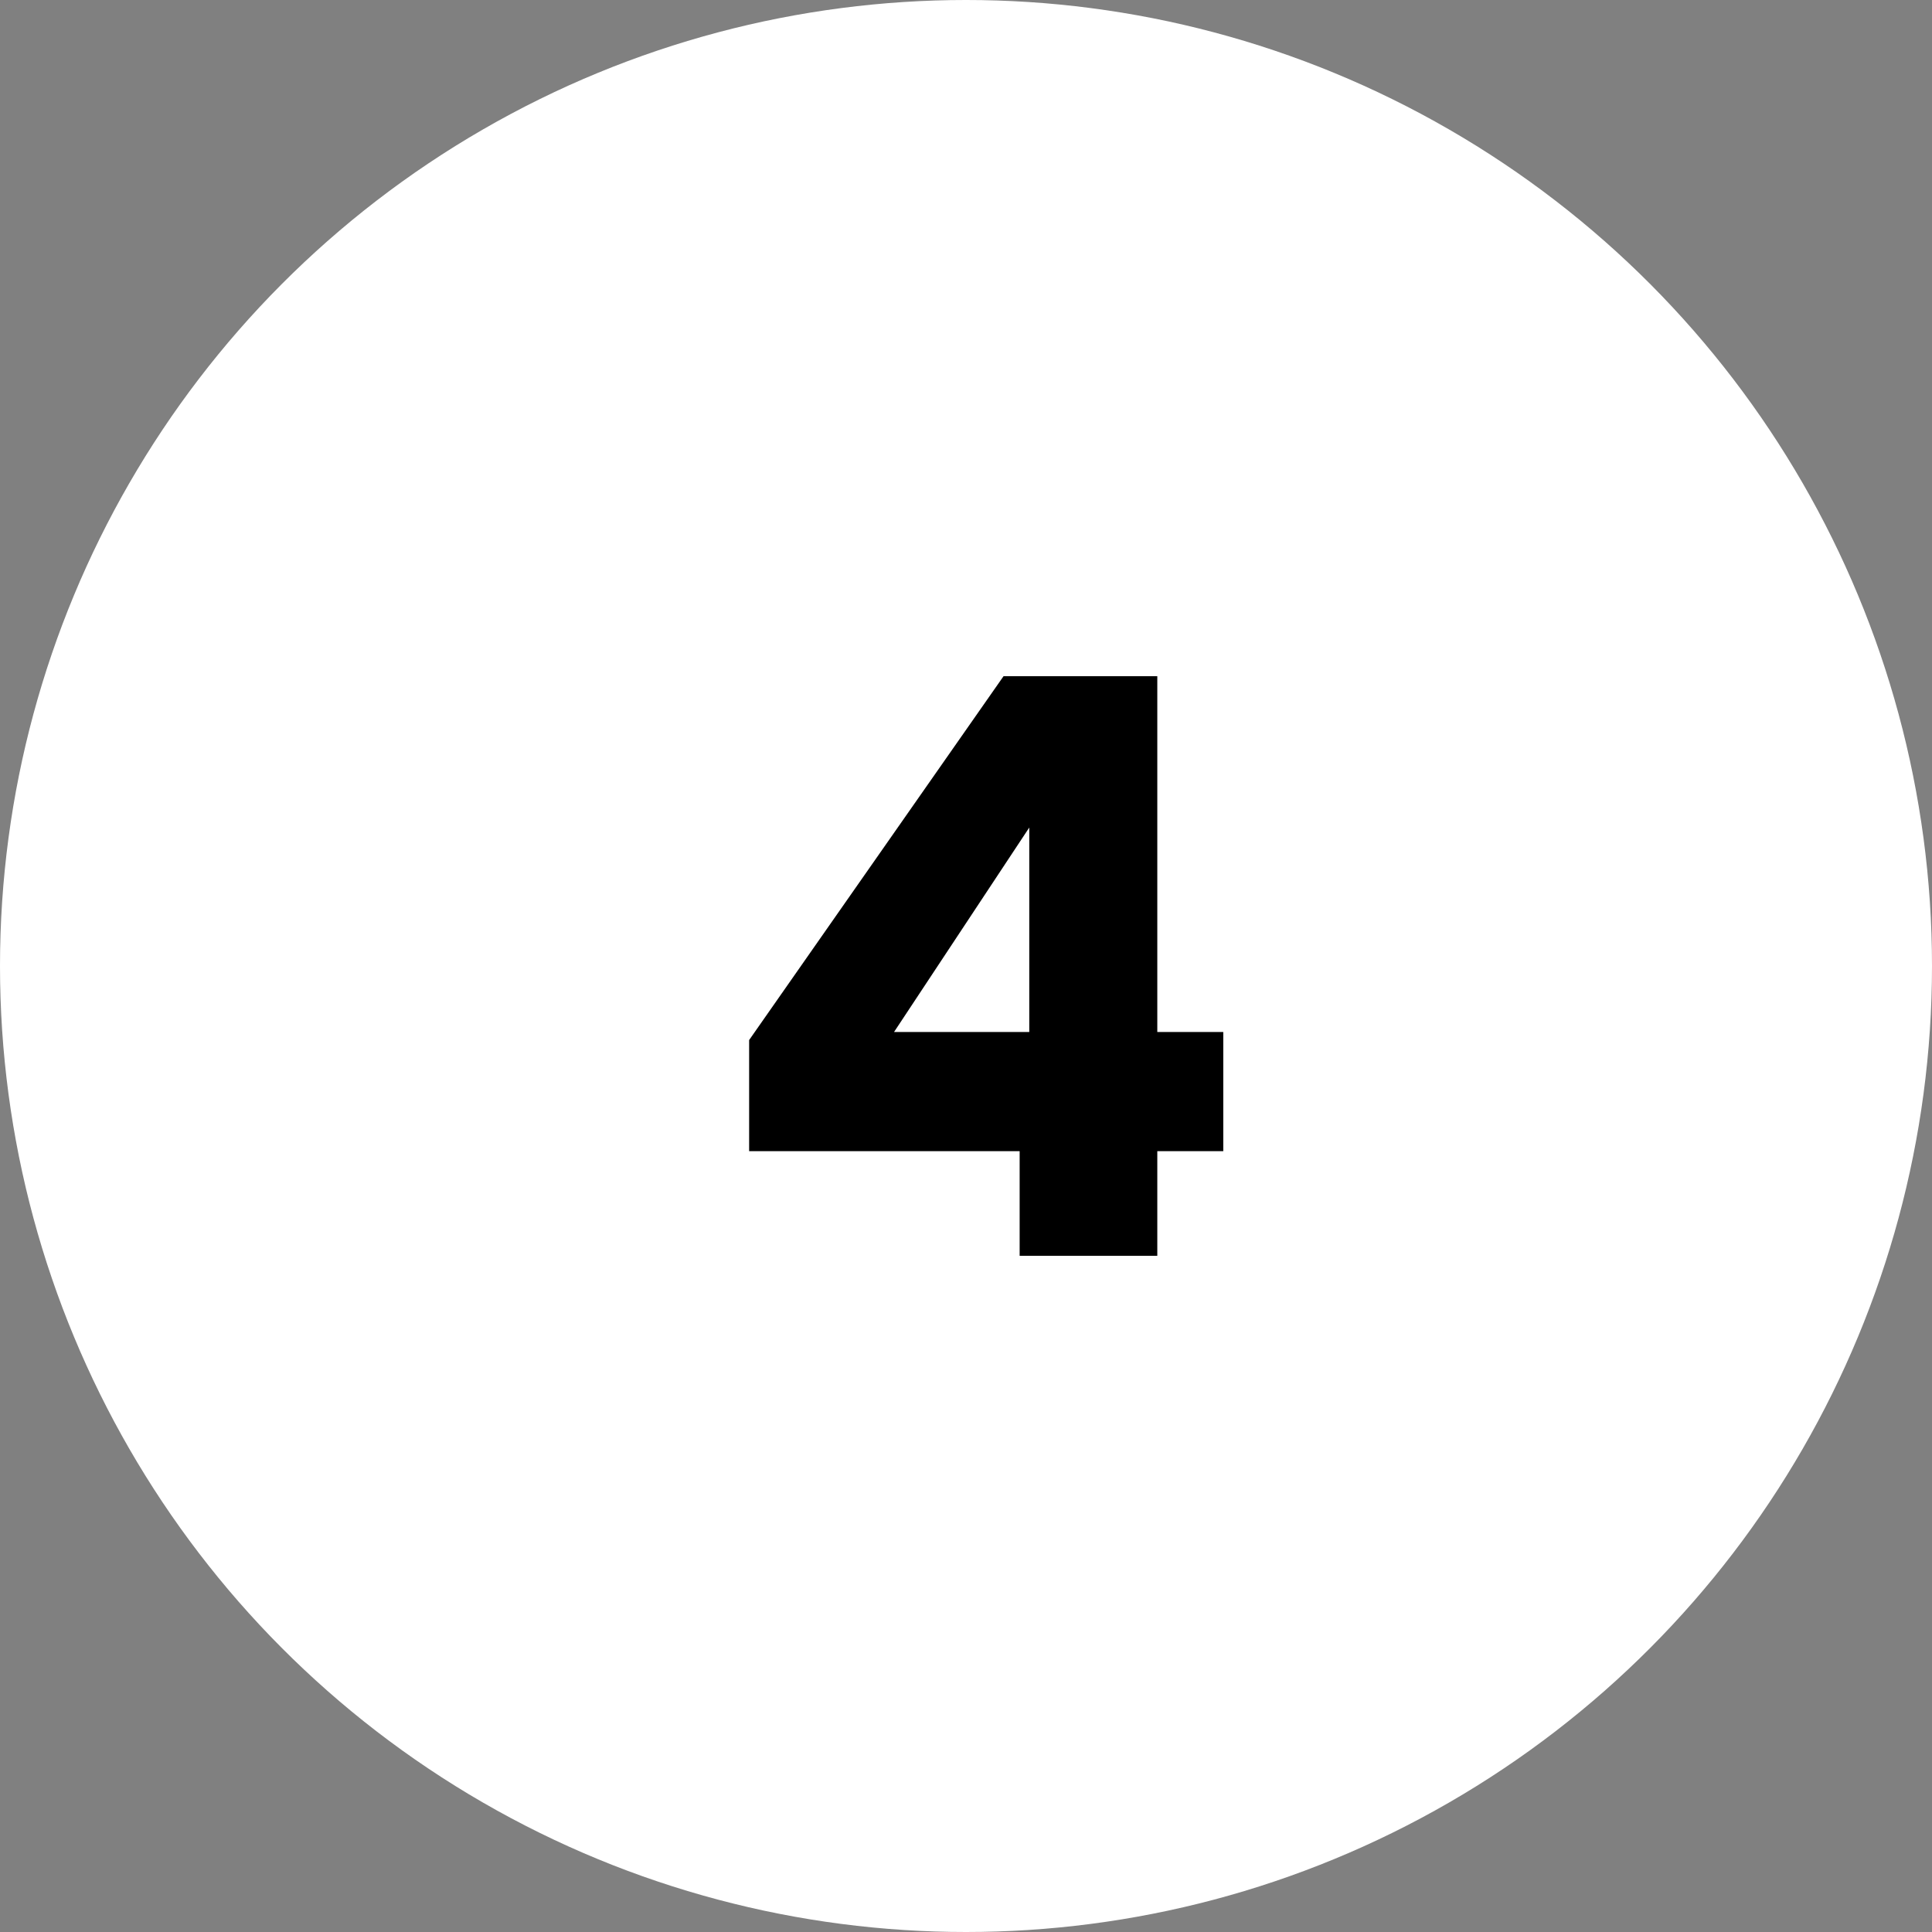 <svg width="60" height="60" viewBox="0 0 60 60" fill="none" xmlns="http://www.w3.org/2000/svg">
<rect x="0" y="0" width="60" height="60" fill="#808080" stroke="none"/>
<circle cx="30" cy="30" r="30" fill="white"/>
<path d="M23.265 35.75V32.3L31.166 21H35.941V32.05H37.99V35.75H35.941V39H31.666V35.75H23.265ZM31.965 25.7L27.765 32.05H31.965V25.7Z" fill="black"/>
</svg>
